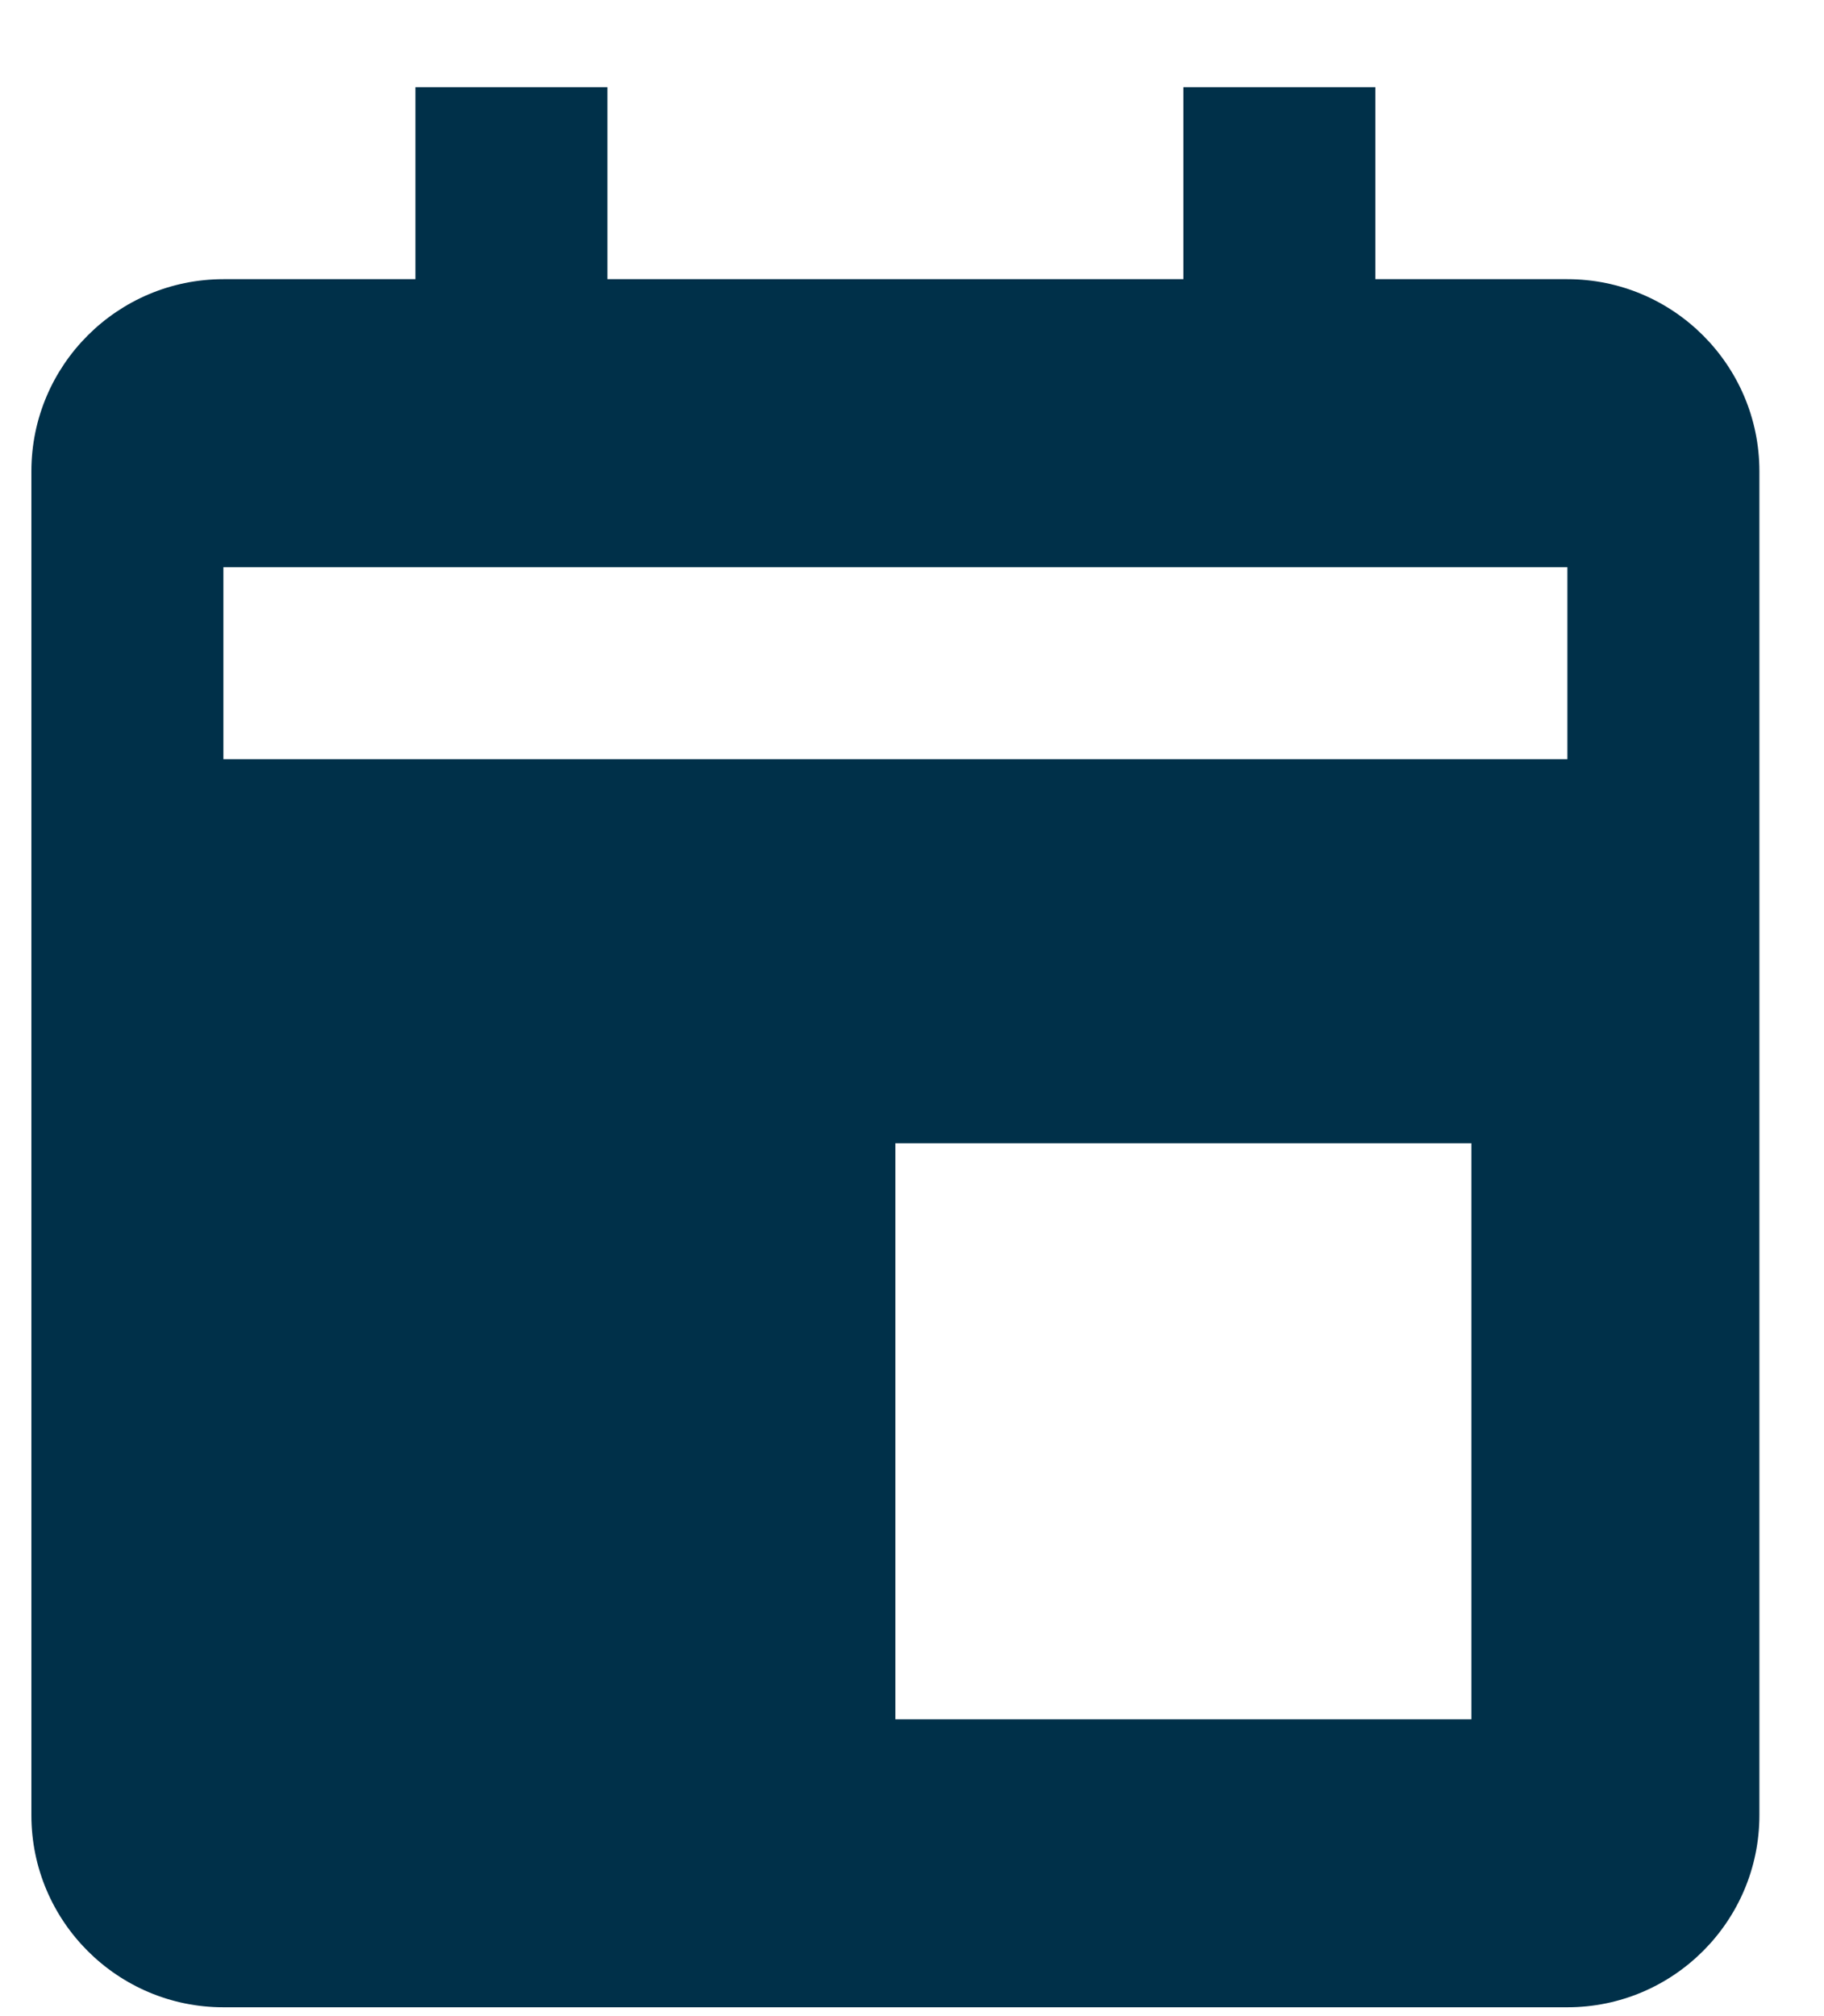 <svg width="19" height="21" viewBox="0 0 19 21" fill="none" xmlns="http://www.w3.org/2000/svg">
<path d="M16.327 2.908H14.327V0.908H12.327V2.908H6.327V0.908H4.327V2.908H2.327C1.224 2.908 0.327 3.805 0.327 4.908V18.908C0.327 20.011 1.224 20.908 2.327 20.908H16.327C17.43 20.908 18.327 20.011 18.327 18.908V4.908C18.327 3.805 17.43 2.908 16.327 2.908ZM15.327 17.908H9.327V11.908H15.327V17.908ZM16.327 7.908H2.327V5.908H16.327V7.908Z" fill="#003049"/>
</svg>
